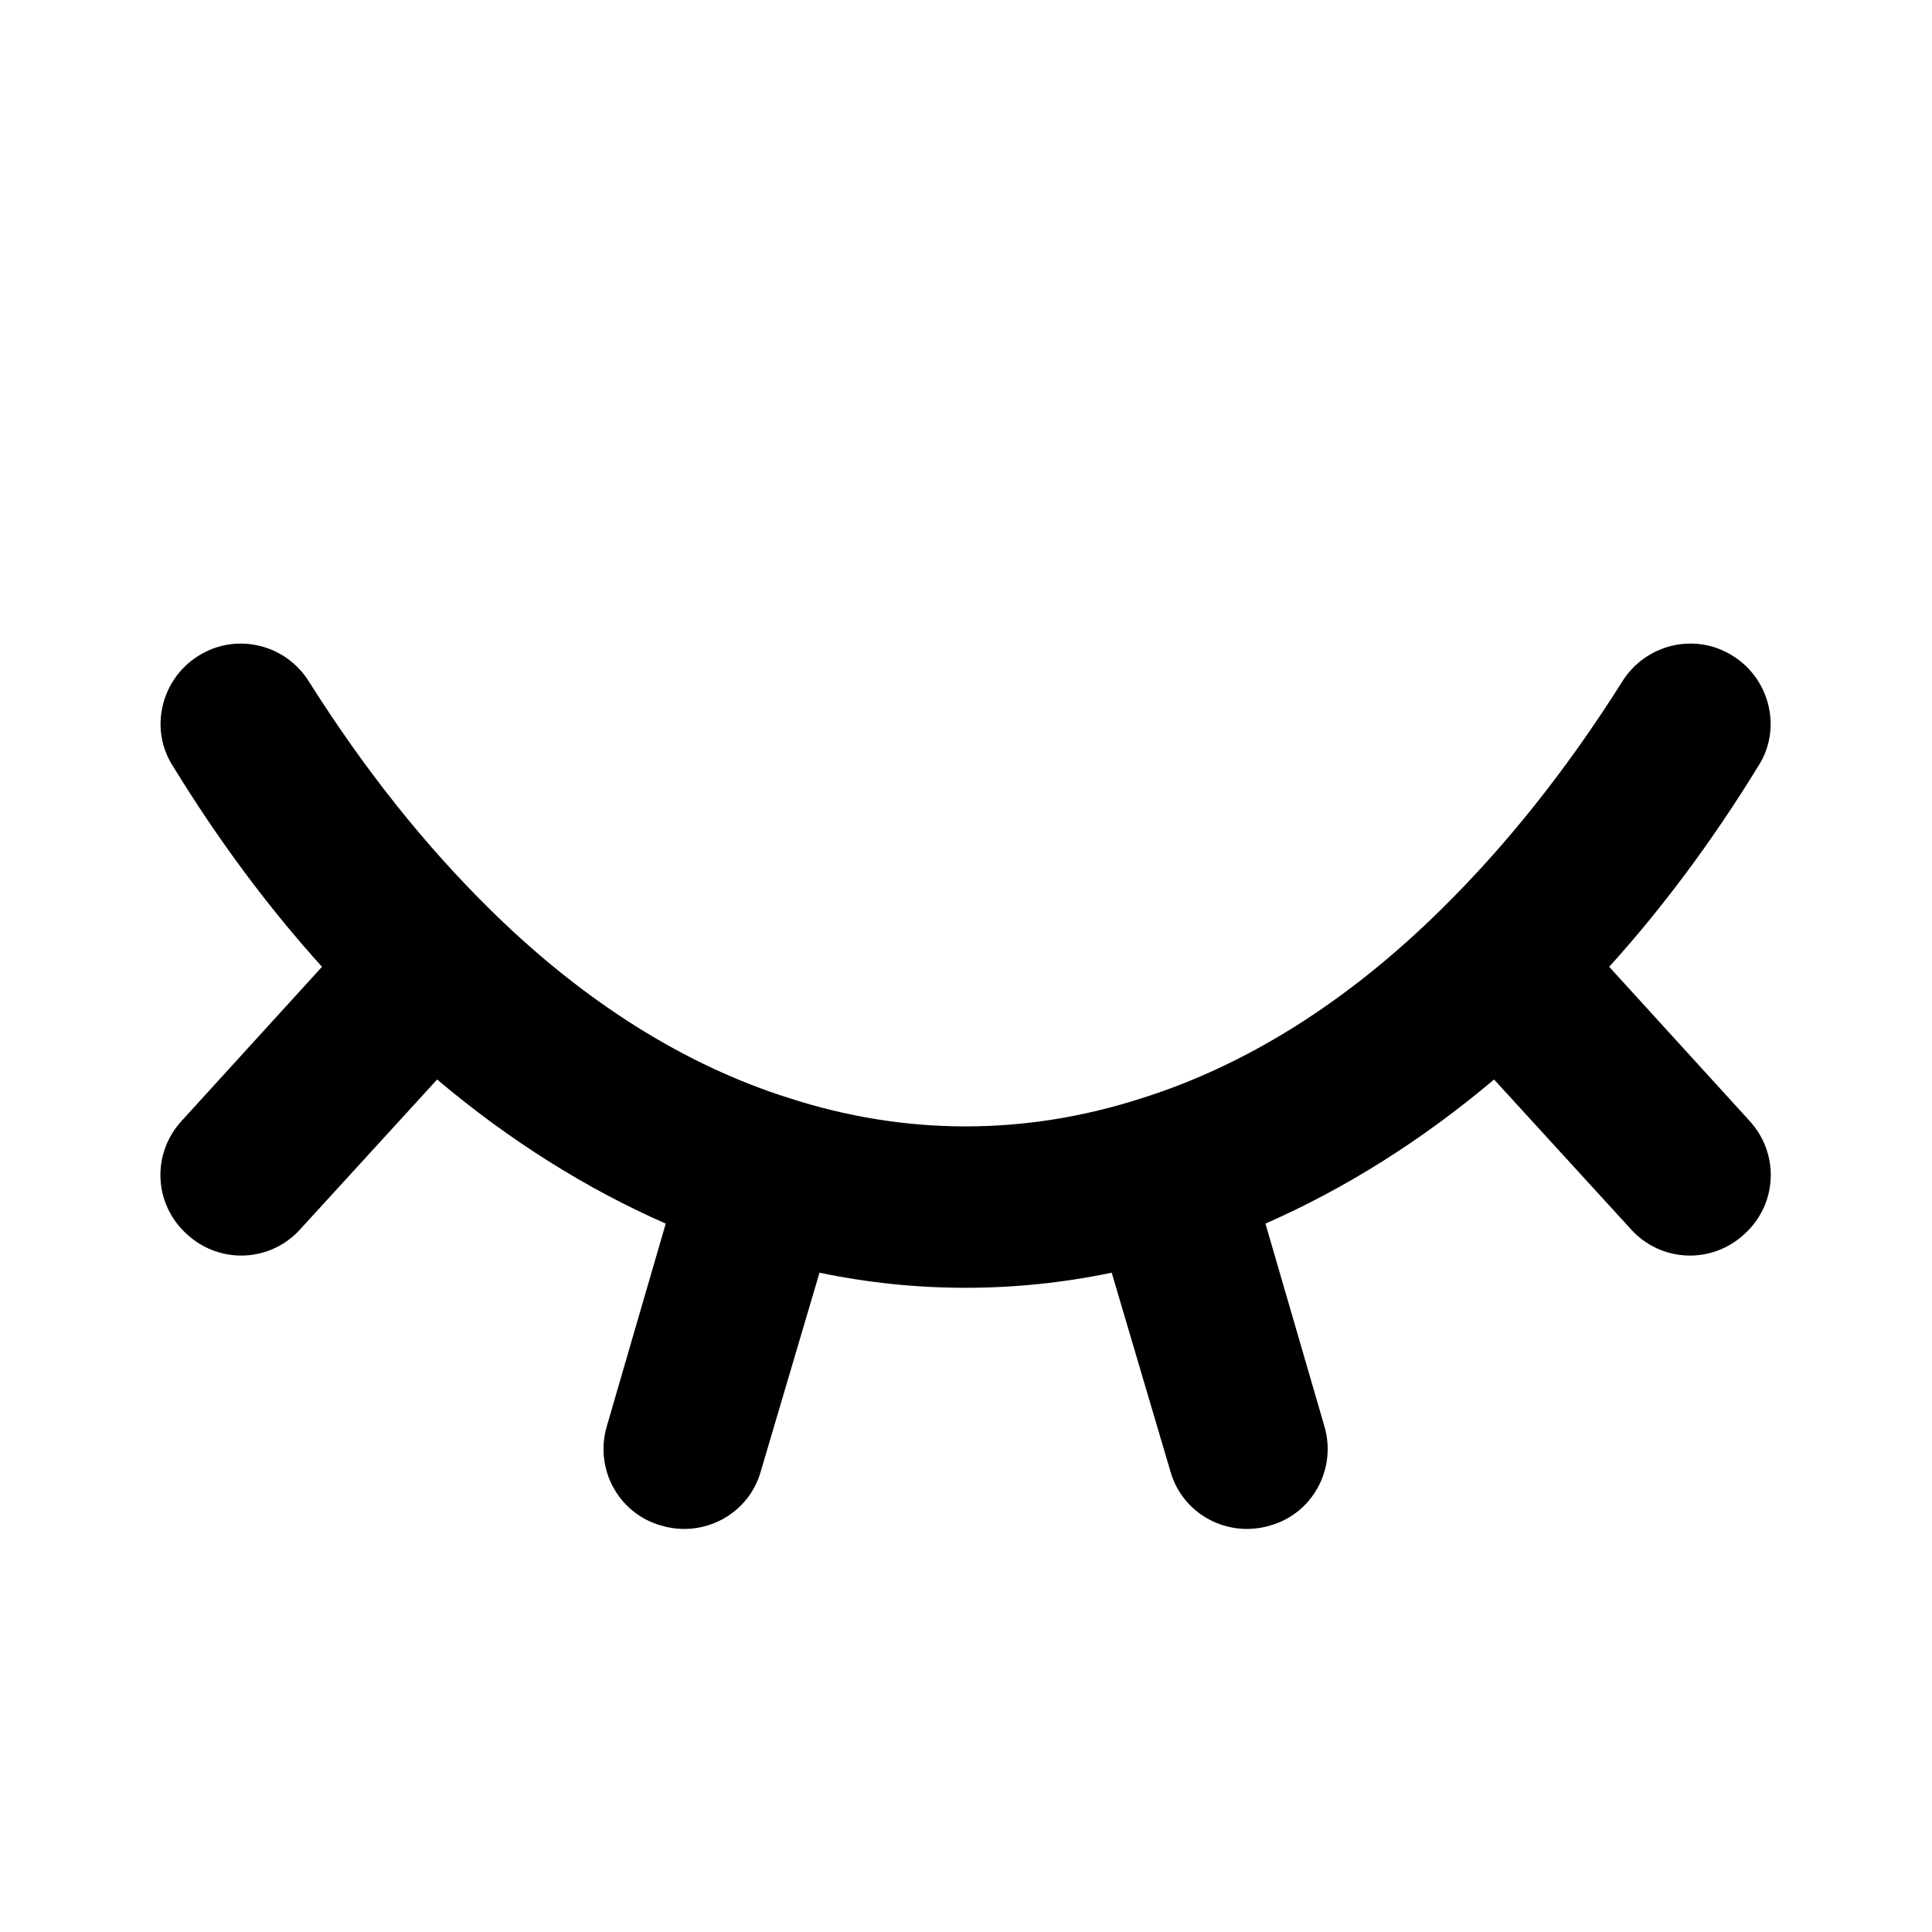 <svg width="24" height="24" viewBox="0 0 24 24" fill="none" xmlns="http://www.w3.org/2000/svg" xmlns:xlink="http://www.w3.org/1999/xlink">
	<desc>
			Created with Pixso.
	</desc>
	<defs/>
	<path id="Vector (Stroke)" d="M8.21 18.95C8.74 19.11 9.3 18.81 9.45 18.28L10.18 15.81C11.38 16.06 12.61 16.06 13.81 15.81L14.54 18.28C14.69 18.81 15.25 19.11 15.78 18.95C16.31 18.8 16.61 18.24 16.45 17.71L15.72 15.2C16.7 14.77 17.66 14.17 18.56 13.41L20.26 15.27C20.63 15.68 21.26 15.71 21.67 15.33C22.08 14.96 22.11 14.33 21.73 13.92L19.99 12.01C20.65 11.28 21.27 10.45 21.84 9.52C22.14 9.06 21.99 8.44 21.53 8.15C21.06 7.85 20.44 8 20.15 8.47C19.45 9.58 18.7 10.51 17.92 11.28C16.73 12.46 15.46 13.24 14.19 13.64C12.74 14.11 11.25 14.11 9.8 13.64C8.53 13.24 7.26 12.46 6.07 11.28C5.29 10.51 4.54 9.58 3.84 8.47C3.55 8 2.93 7.85 2.46 8.15C2 8.44 1.85 9.06 2.15 9.52C2.72 10.45 3.34 11.28 4 12.01L2.26 13.92C1.88 14.33 1.91 14.96 2.32 15.33C2.73 15.71 3.36 15.68 3.73 15.27L5.43 13.41C6.33 14.17 7.29 14.77 8.27 15.2L7.54 17.71C7.38 18.24 7.68 18.8 8.21 18.95Z" fill="currentColor" fill-opacity="1" fill-rule="evenodd"/>
</svg>
